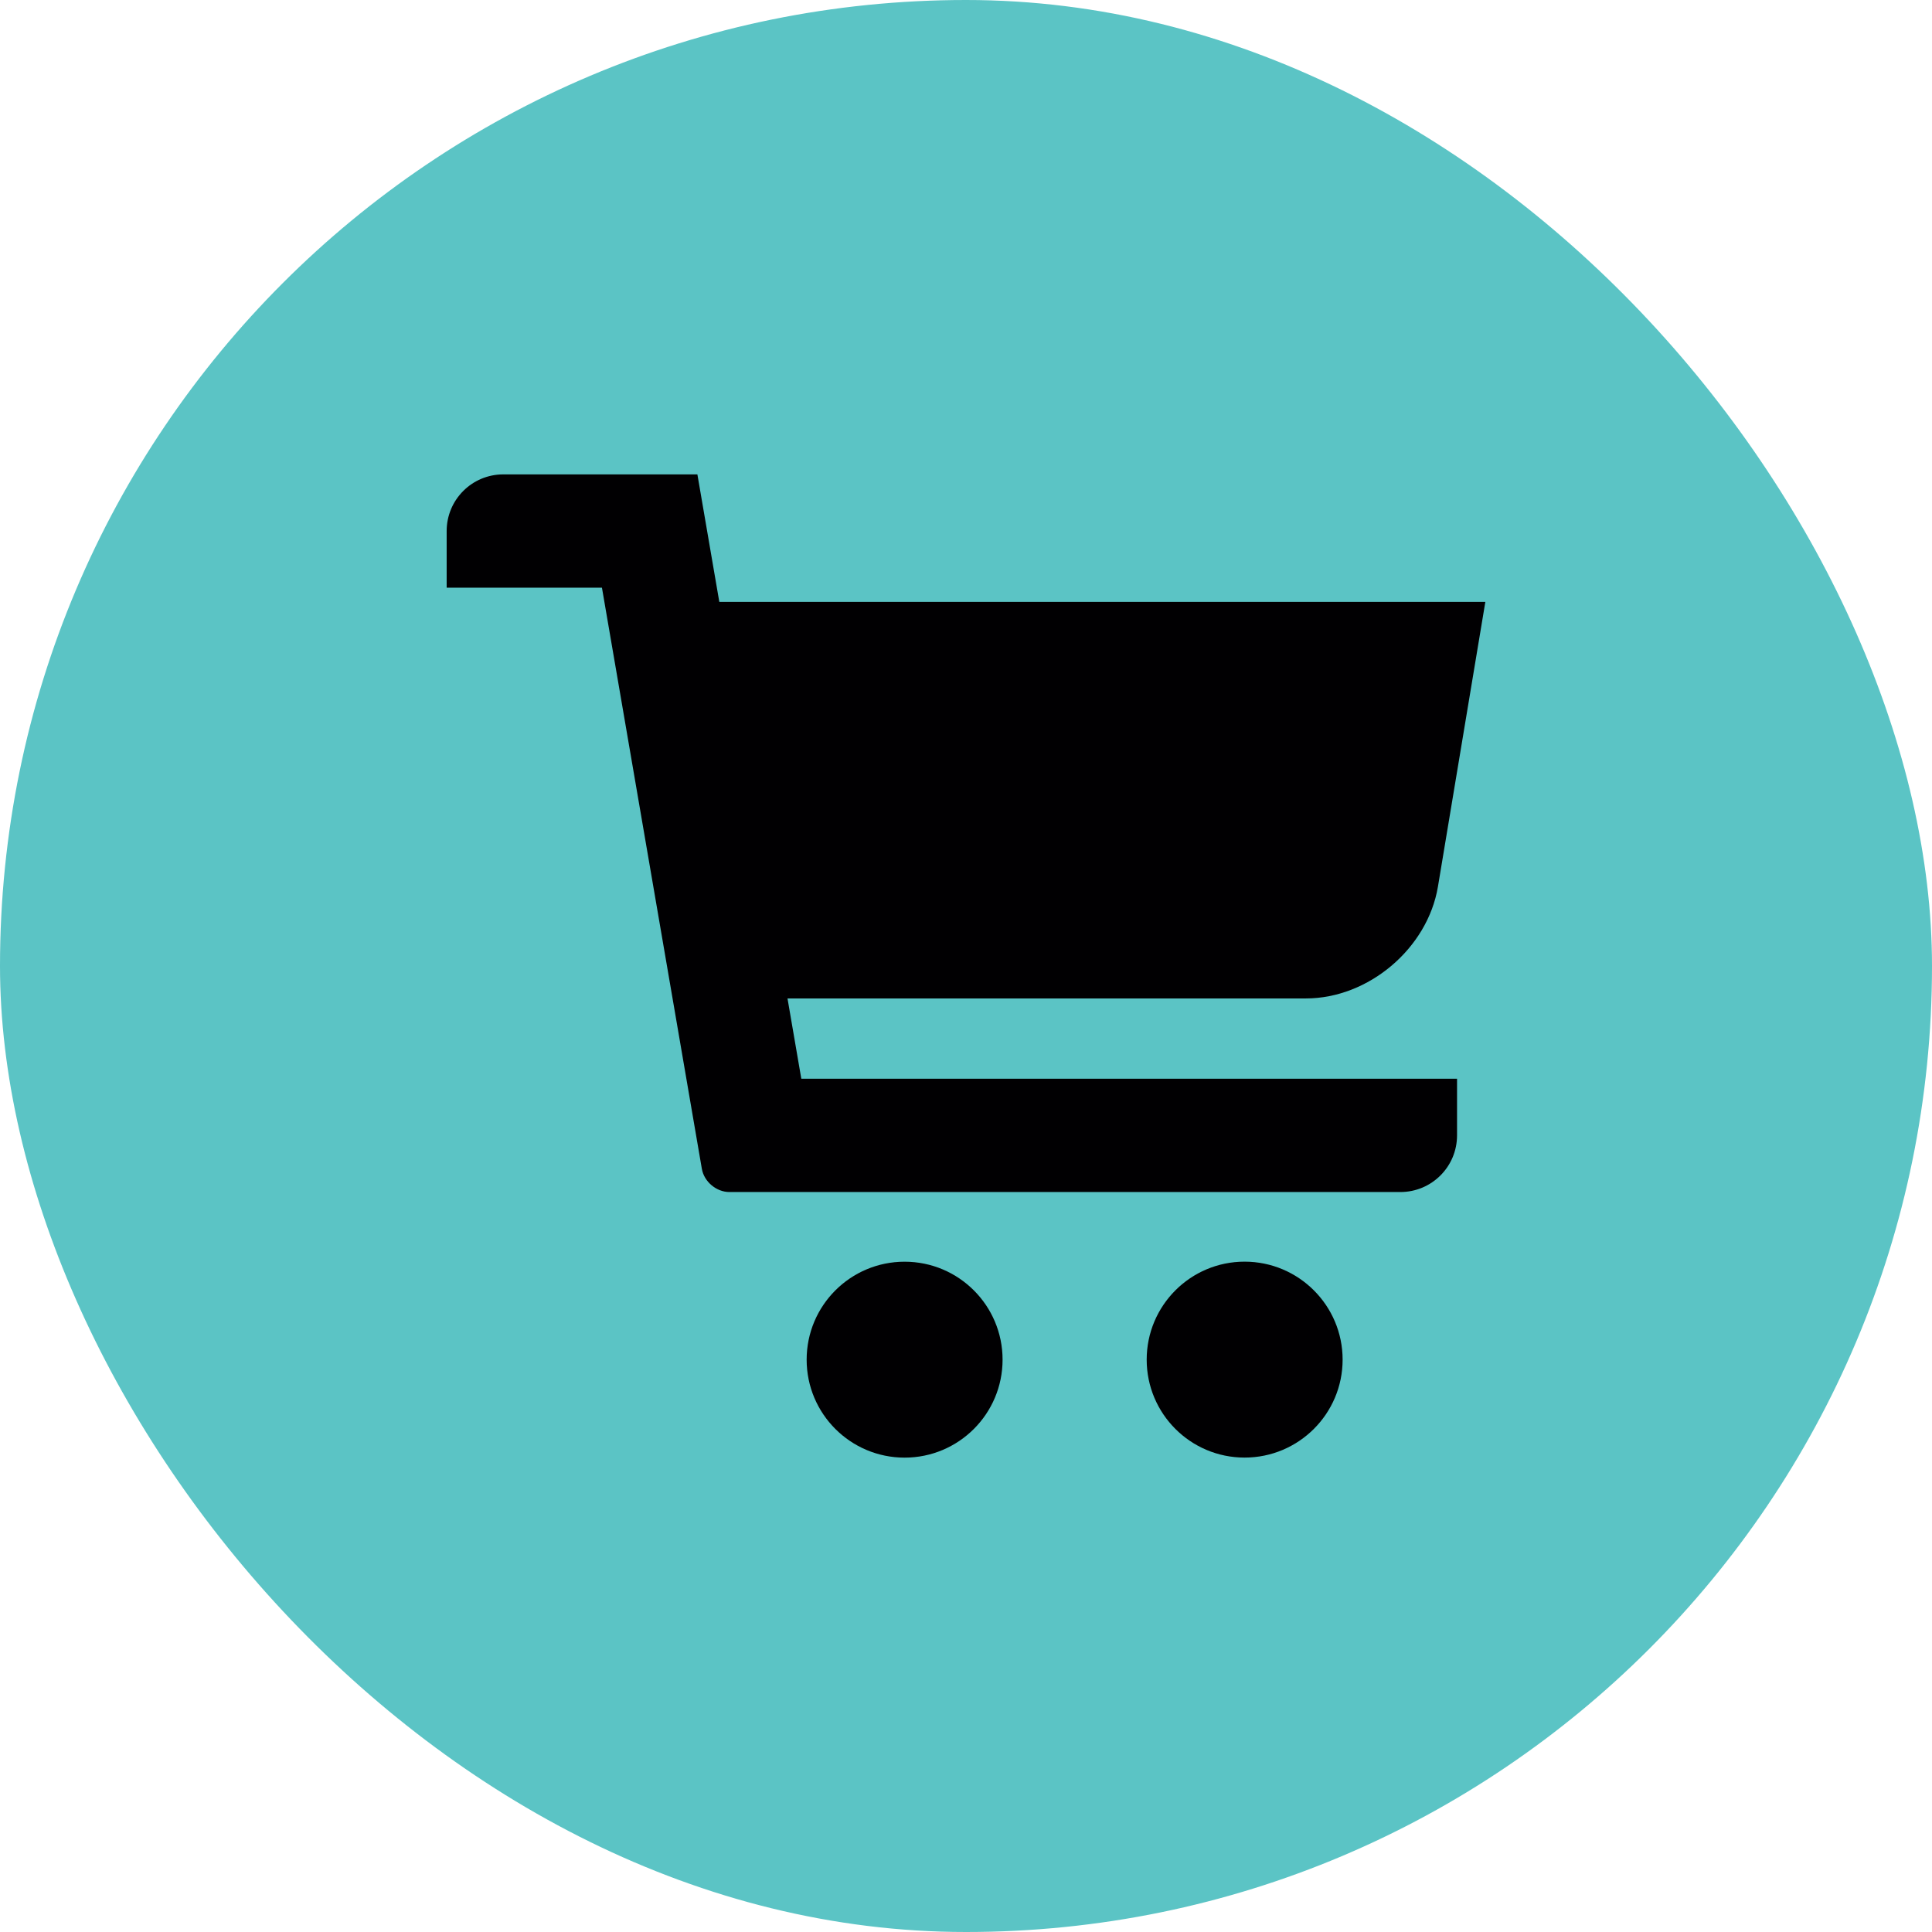 <!DOCTYPE svg PUBLIC "-//W3C//DTD SVG 1.1//EN" "http://www.w3.org/Graphics/SVG/1.1/DTD/svg11.dtd">
<!-- Uploaded to: SVG Repo, www.svgrepo.com, Transformed by: SVG Repo Mixer Tools -->
<svg height="208px" width="208px" version="1.1" id="Capa_1" xmlns="http://www.w3.org/2000/svg" xmlns:xlink="http://www.w3.org/1999/xlink" viewBox="-18.99 -18.99 82.14 82.14" xml:space="preserve" fill="#000000" stroke="#000000" stroke-width="0">
<g id="SVGRepo_bgCarrier" stroke-width="0">
<rect x="-18.99" y="-18.99" width="82.14" height="82.14" rx="41.07" fill="#5BC4C5" strokewidth="0"/>
</g>
<g id="SVGRepo_tracerCarrier" stroke-linecap="round" stroke-linejoin="round"/>
<g id="SVGRepo_iconCarrier"> <g> <path style="fill:#010002;" d="M44.16,6.6H11.592L10.66,1.179H2.408C1.076,1.179,0,2.257,0,3.588v2.408h6.602l4.248,24.709 c0.094,0.544,0.617,0.985,1.17,0.985h28.527c1.332,0,2.41-1.077,2.41-2.411v-2.406H15.078l-0.587-3.414h22.042 c2.66,0,5.172-2.128,5.611-4.75L44.16,6.6z"/> <circle style="fill:#010002;" cx="19.47" cy="38.817" r="4.165"/> <path style="fill:#010002;" d="M29.762,38.816c0,2.299,1.863,4.164,4.162,4.164c2.301,0,4.168-1.865,4.168-4.164 c0-2.299-1.867-4.166-4.168-4.166C31.625,34.65,29.762,36.518,29.762,38.816z"/> </g> </g>
</svg>